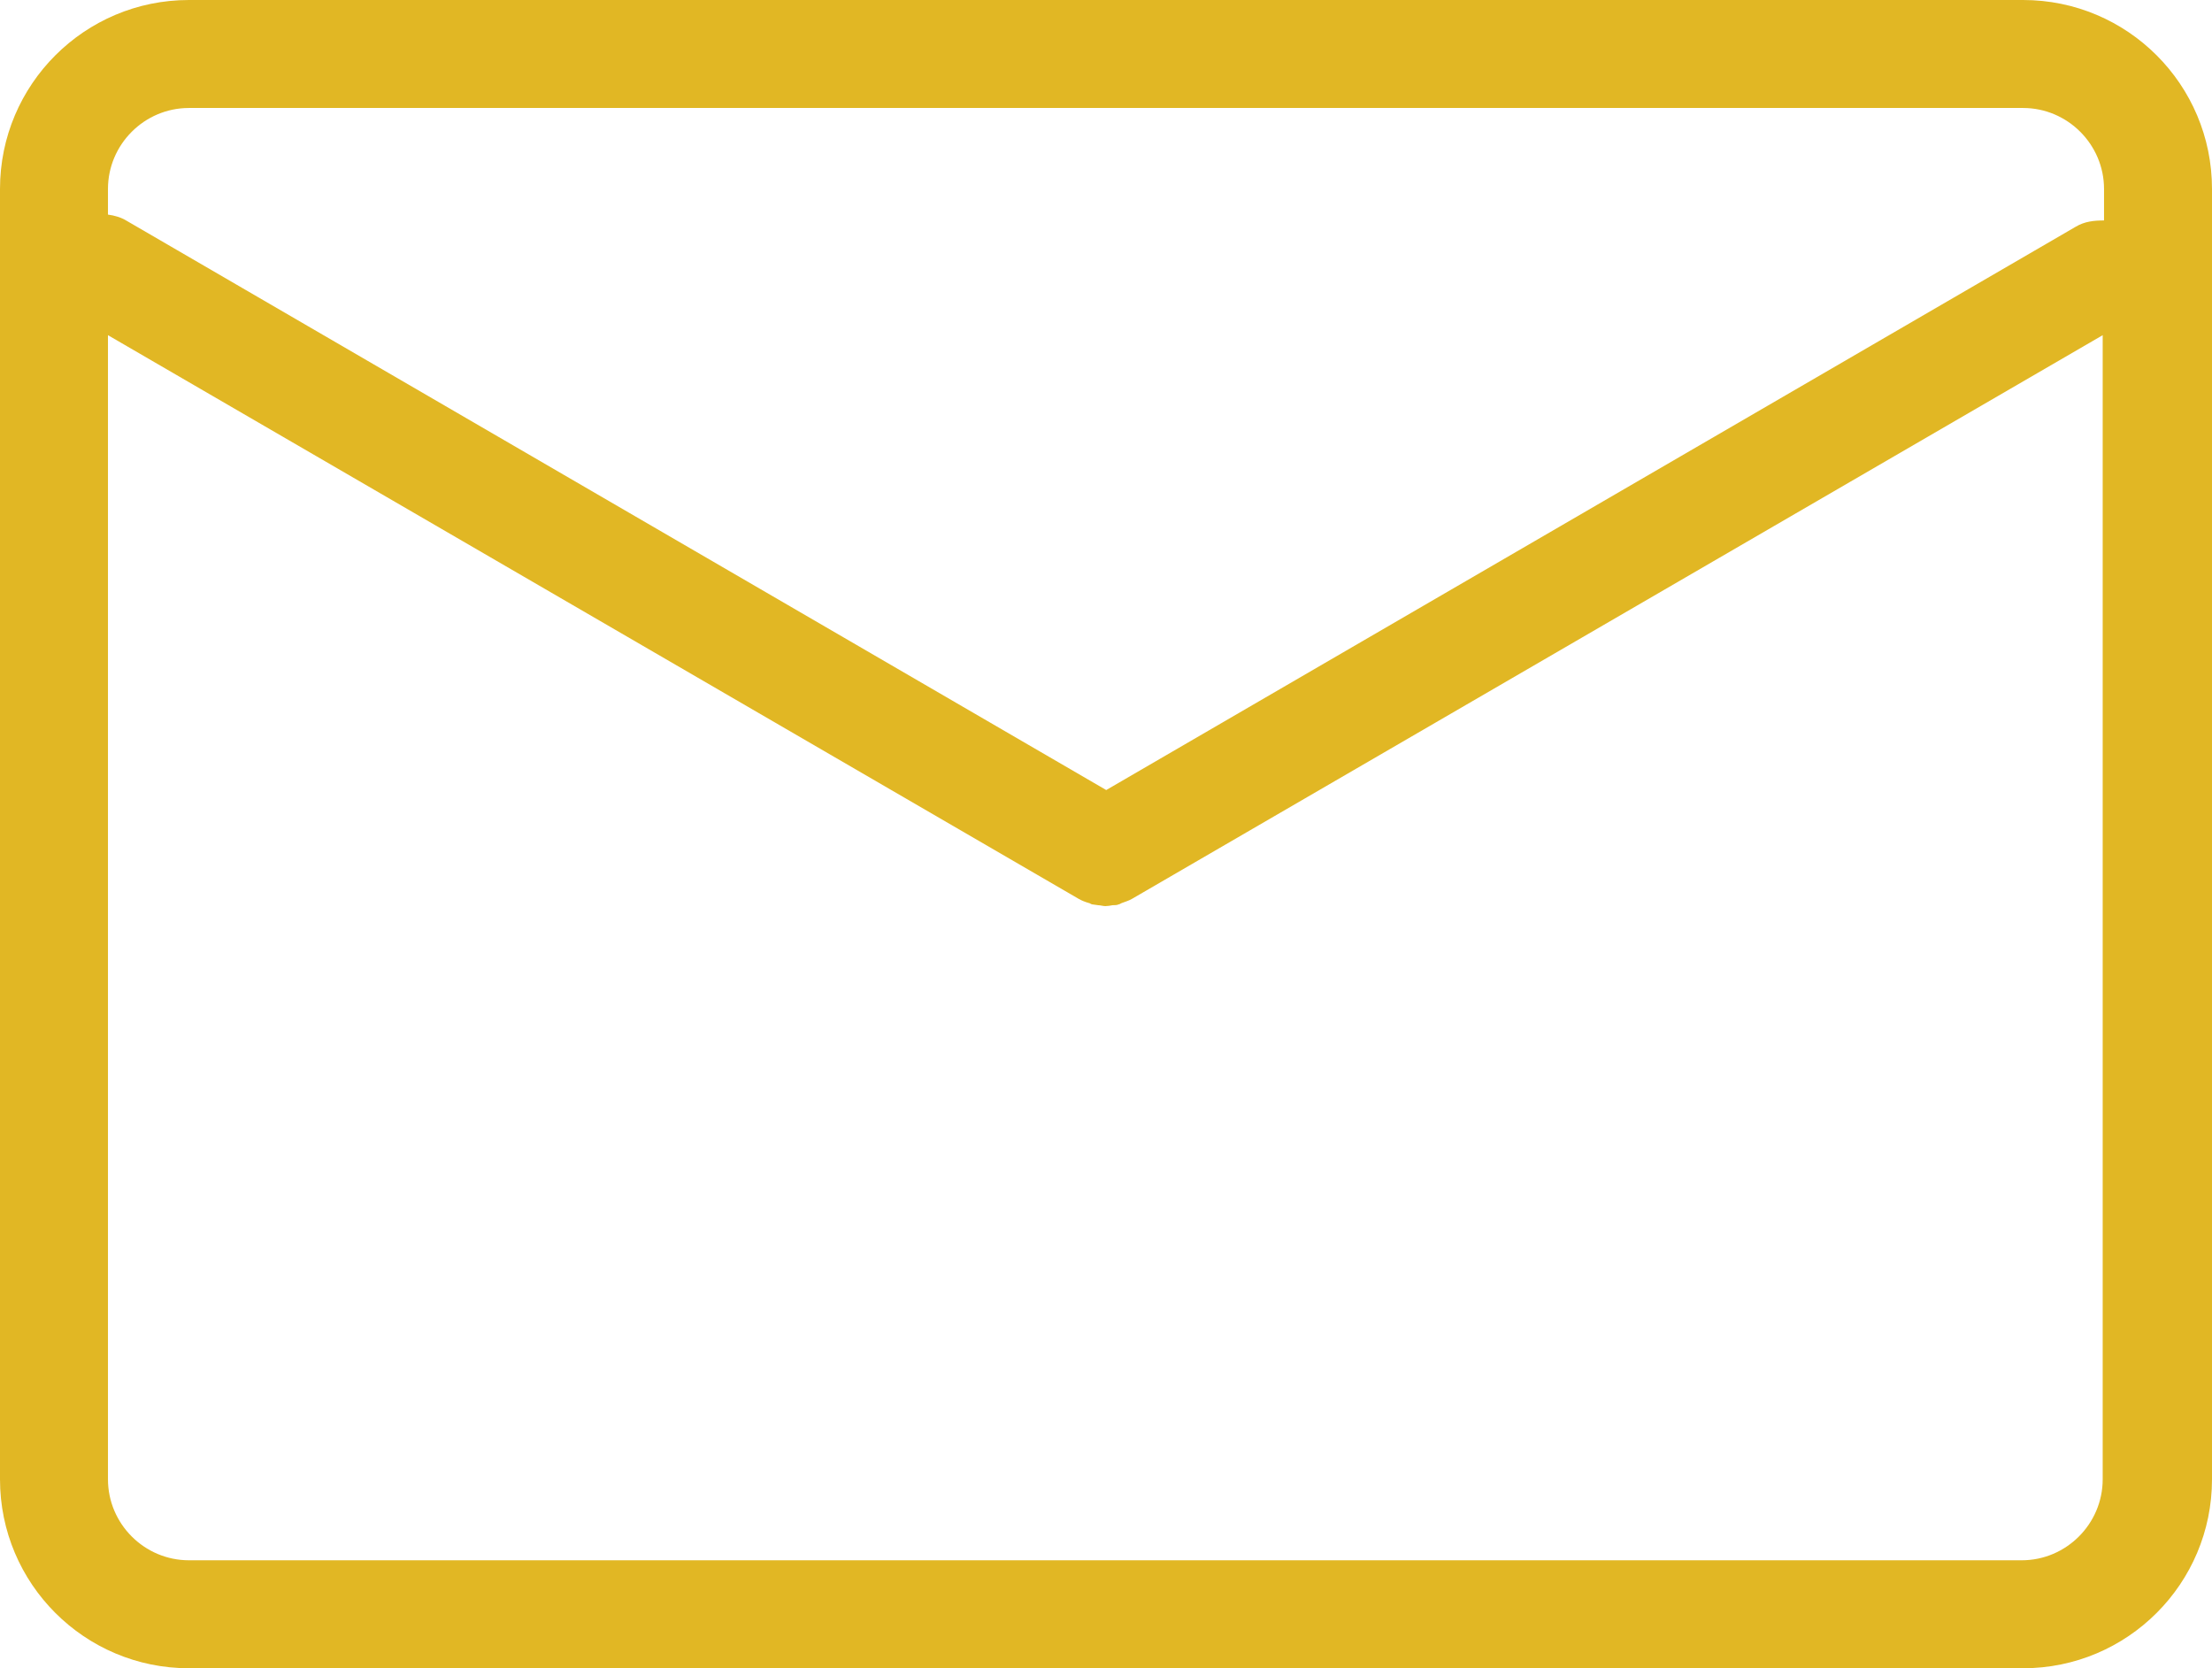 <?xml version="1.0" encoding="UTF-8"?><svg id="Layer_2" xmlns="http://www.w3.org/2000/svg" viewBox="0 0 49.17 37.08"><defs><style>.cls-1{fill:#e1b724;}</style></defs><g id="Layer_1-2"><path class="cls-1" d="m44.97,0H4.2C1.88,0,0,1.88,0,4.2v28.68c0,2.32,1.88,4.2,4.2,4.2h40.77c2.32,0,4.2-1.88,4.2-4.2V4.2c0-2.32-1.88-4.2-4.2-4.2ZM4.2,2.4h40.77c.99,0,1.8.81,1.8,1.8v.7c-.22,0-.43.02-.63.14l-21.55,12.52L2.82,4.91c-.13-.08-.27-.12-.42-.14v-.57c0-.99.81-1.8,1.8-1.8Zm40.77,32.28H4.2c-.99,0-1.8-.81-1.8-1.8V7.45l21.58,12.53s0,0,0,0c.07.04.15.07.22.09.02,0,.04.02.07.03.05.01.09.01.14.02.05,0,.11.02.16.02,0,0,0,0,0,0s0,0,0,0c.05,0,.11-.01.16-.02.05,0,.1,0,.14-.02.02,0,.04-.02.07-.03.08-.03.15-.05.22-.09,0,0,0,0,0,0l21.58-12.53v25.43c0,.99-.81,1.8-1.8,1.8Z"/></g></svg>